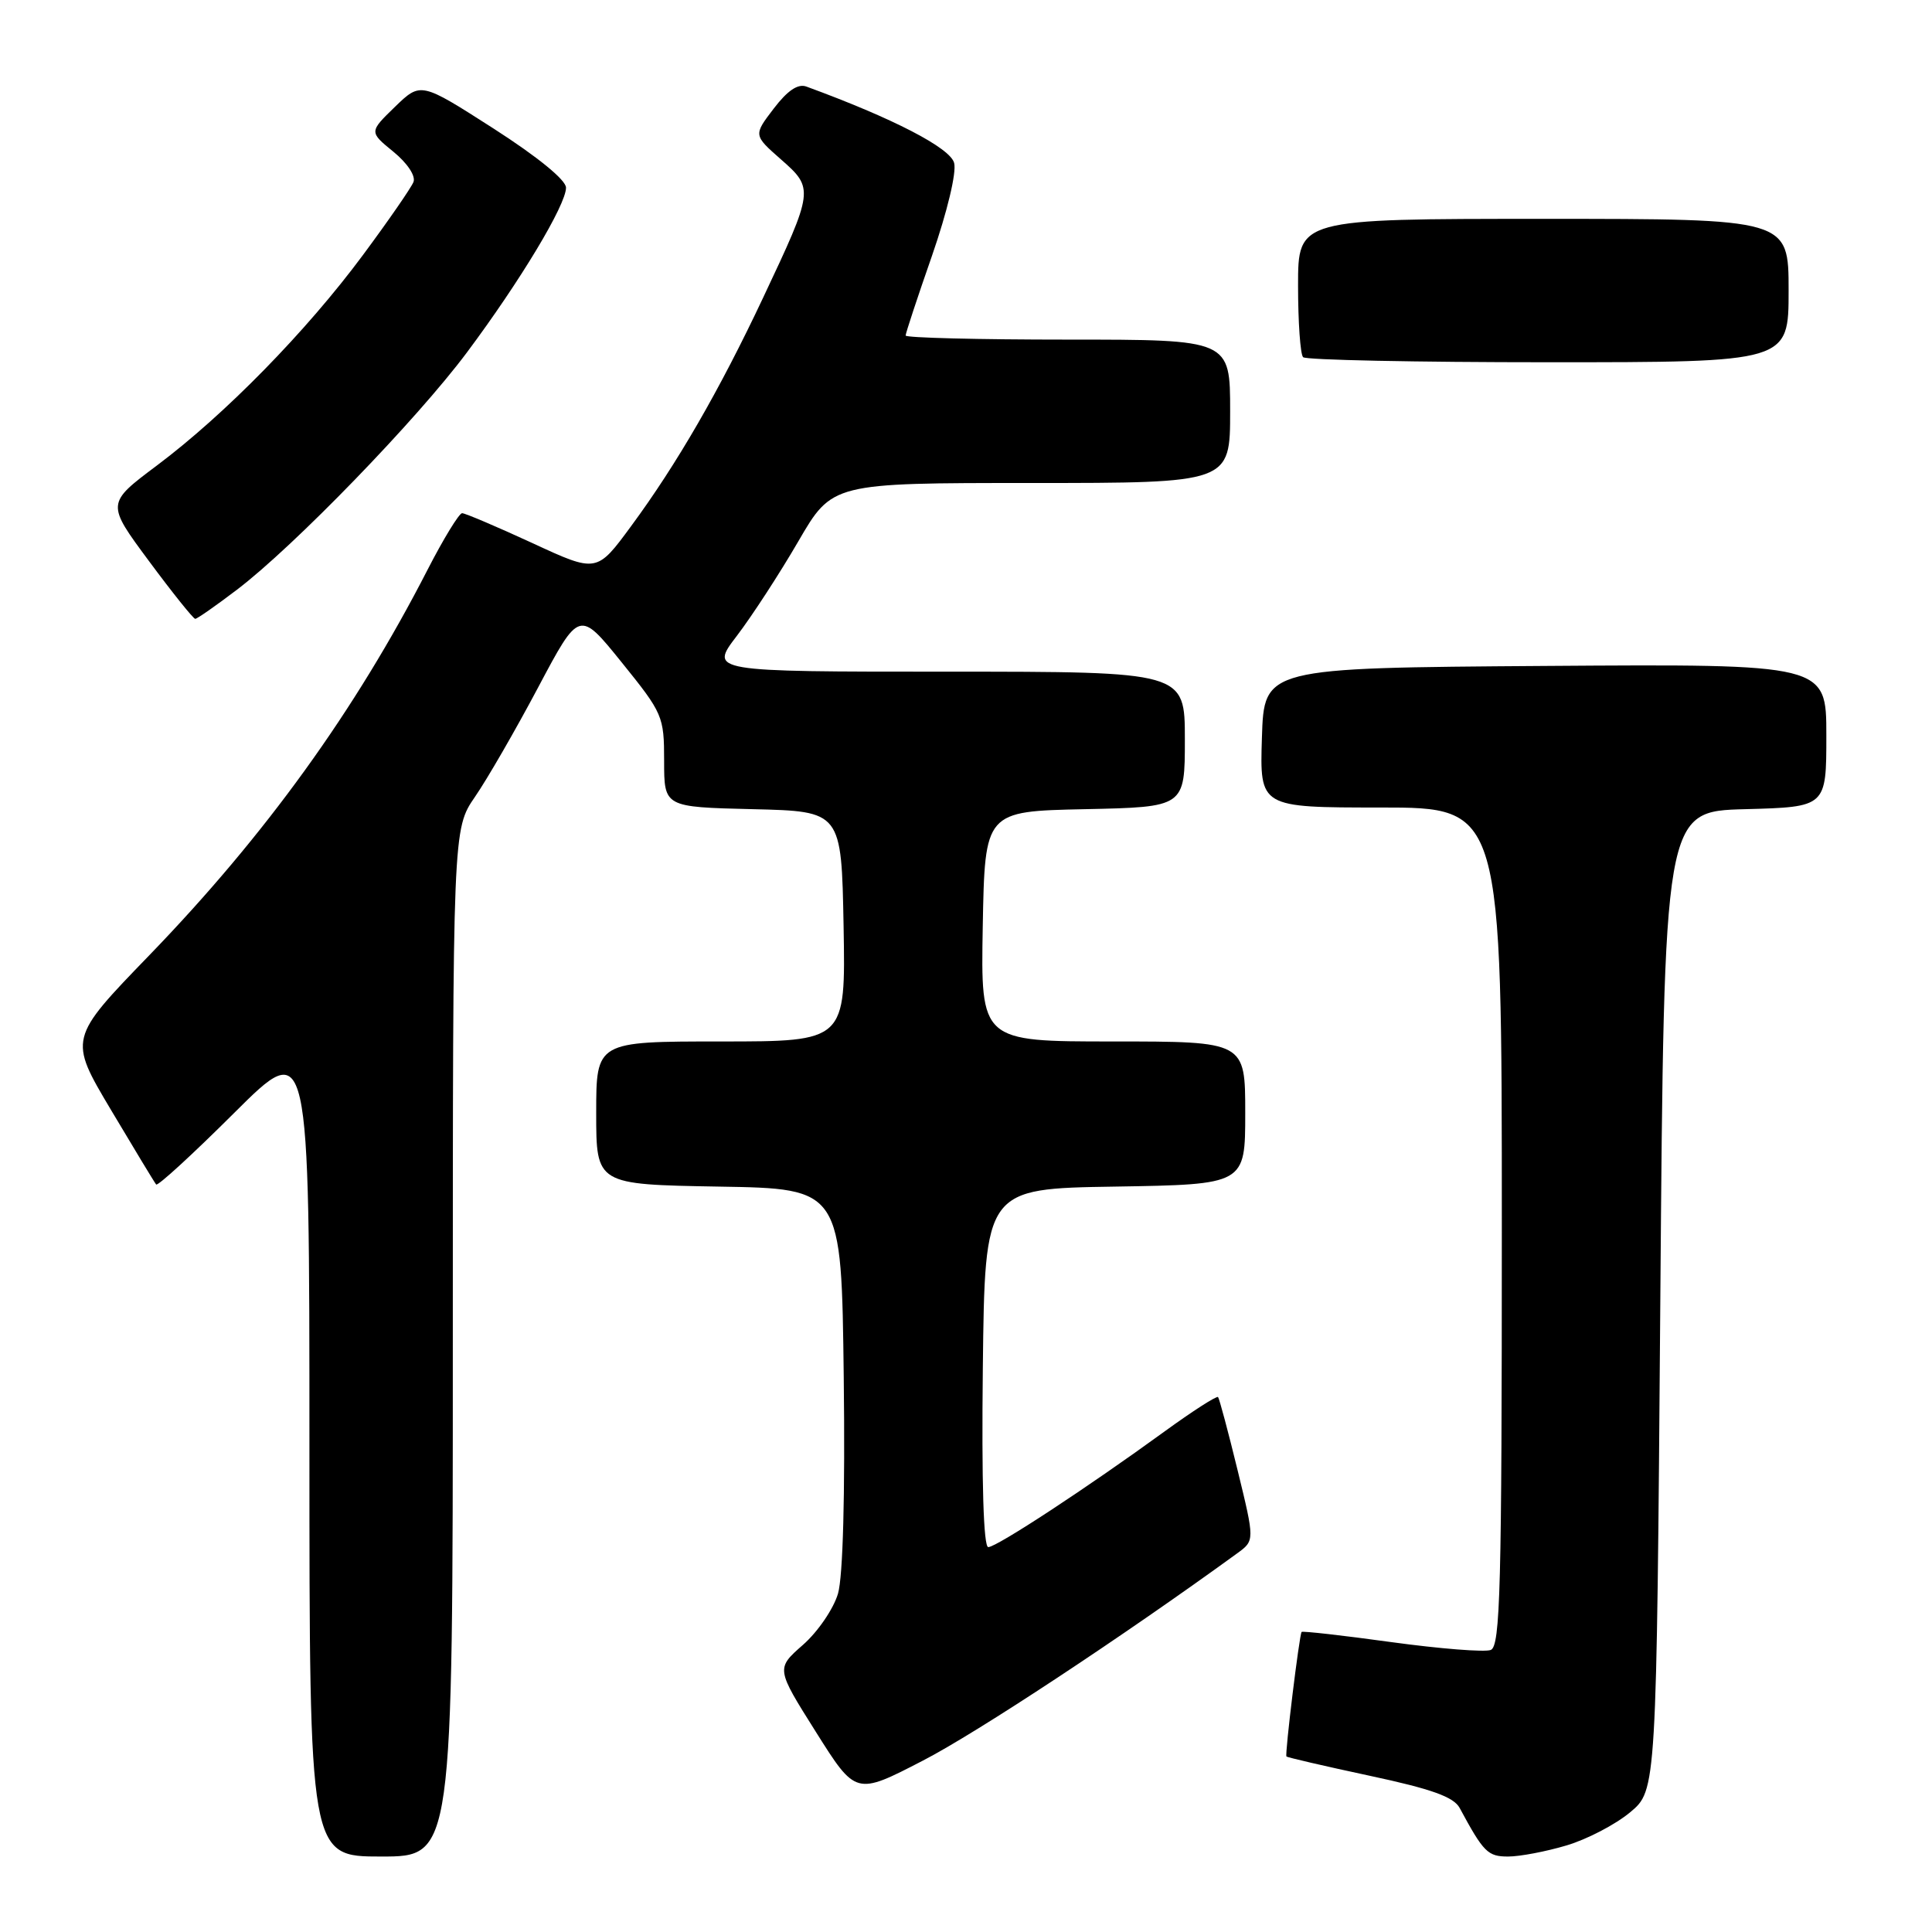 <?xml version="1.0" encoding="UTF-8" standalone="no"?>
<!DOCTYPE svg PUBLIC "-//W3C//DTD SVG 1.1//EN" "http://www.w3.org/Graphics/SVG/1.1/DTD/svg11.dtd" >
<svg xmlns="http://www.w3.org/2000/svg" xmlns:xlink="http://www.w3.org/1999/xlink" version="1.1" viewBox="0 0 256 256">
 <g >
 <path fill="currentColor"
d=" M 60.00 177.93 C 60.00 109.86 60.00 109.86 62.94 105.58 C 64.56 103.23 68.33 96.70 71.32 91.06 C 76.76 80.81 76.76 80.81 82.38 87.77 C 87.83 94.52 88.00 94.90 88.00 100.83 C 88.00 106.94 88.00 106.94 99.75 107.22 C 111.50 107.50 111.50 107.50 111.78 122.75 C 112.05 138.00 112.05 138.00 95.53 138.00 C 79.00 138.00 79.00 138.00 79.00 147.48 C 79.00 156.95 79.00 156.95 95.25 157.23 C 111.50 157.50 111.50 157.50 111.80 182.50 C 111.99 198.09 111.70 208.88 111.04 211.16 C 110.45 213.17 108.37 216.22 106.40 217.95 C 102.82 221.09 102.82 221.09 108.11 229.49 C 113.40 237.89 113.40 237.89 122.27 233.30 C 129.40 229.63 148.81 216.82 163.94 205.82 C 166.26 204.13 166.26 204.13 163.99 194.82 C 162.74 189.69 161.57 185.33 161.40 185.12 C 161.23 184.92 158.03 186.97 154.29 189.69 C 144.03 197.15 132.06 205.00 130.95 205.00 C 130.32 205.00 130.06 196.41 130.23 181.25 C 130.50 157.50 130.50 157.50 147.75 157.23 C 165.00 156.95 165.00 156.95 165.00 147.48 C 165.00 138.00 165.00 138.00 147.47 138.00 C 129.95 138.00 129.95 138.00 130.22 122.75 C 130.50 107.50 130.50 107.50 143.75 107.22 C 157.00 106.94 157.00 106.94 157.00 97.97 C 157.00 89.00 157.00 89.00 125.51 89.00 C 94.01 89.00 94.01 89.00 97.64 84.25 C 99.63 81.64 103.29 76.02 105.77 71.75 C 110.27 64.00 110.27 64.00 136.63 64.00 C 163.00 64.00 163.00 64.00 163.00 54.50 C 163.00 45.00 163.00 45.00 141.50 45.00 C 129.68 45.00 120.00 44.76 120.00 44.46 C 120.00 44.16 121.57 39.40 123.50 33.87 C 125.51 28.07 126.76 22.88 126.43 21.60 C 125.93 19.60 118.32 15.67 106.85 11.47 C 105.73 11.06 104.35 11.99 102.52 14.39 C 99.83 17.91 99.83 17.91 103.48 21.12 C 107.87 24.97 107.84 25.20 101.11 39.46 C 95.32 51.75 89.69 61.49 83.63 69.71 C 79.07 75.91 79.07 75.91 70.52 71.95 C 65.81 69.78 61.63 68.00 61.23 68.00 C 60.83 68.01 58.76 71.39 56.64 75.52 C 47.06 94.18 35.17 110.66 19.80 126.56 C 9.09 137.63 9.09 137.63 14.70 147.06 C 17.79 152.25 20.48 156.70 20.69 156.95 C 20.90 157.20 25.55 152.93 31.03 147.47 C 41.00 137.54 41.00 137.54 41.00 191.77 C 41.00 246.00 41.00 246.00 50.50 246.00 C 60.00 246.00 60.00 246.00 60.00 177.93 Z  M 207.57 244.53 C 210.28 243.73 214.07 241.75 216.00 240.14 C 219.50 237.22 219.50 237.22 220.00 172.36 C 220.50 107.50 220.50 107.50 231.25 107.22 C 242.00 106.93 242.00 106.93 242.00 97.45 C 242.00 87.98 242.00 87.98 204.75 88.24 C 167.50 88.50 167.50 88.50 167.21 97.75 C 166.92 107.00 166.92 107.00 182.96 107.00 C 199.00 107.00 199.00 107.00 199.00 162.53 C 199.00 210.53 198.80 218.14 197.53 218.63 C 196.72 218.94 190.80 218.47 184.37 217.59 C 177.94 216.70 172.59 216.10 172.47 216.24 C 172.17 216.60 170.23 232.45 170.46 232.74 C 170.56 232.87 175.53 234.02 181.50 235.30 C 189.69 237.05 192.62 238.10 193.41 239.56 C 196.59 245.46 197.14 246.00 199.84 246.00 C 201.38 246.00 204.86 245.34 207.57 244.53 Z  M 31.41 78.13 C 38.94 72.41 55.22 55.61 61.87 46.70 C 68.93 37.24 75.00 27.15 75.00 24.87 C 75.00 23.85 71.25 20.79 65.38 17.02 C 55.75 10.85 55.75 10.85 52.33 14.16 C 48.91 17.48 48.91 17.48 52.12 20.10 C 53.96 21.60 55.10 23.30 54.79 24.11 C 54.49 24.87 51.47 29.24 48.08 33.81 C 40.59 43.91 29.81 54.92 20.79 61.68 C 14.08 66.71 14.08 66.71 19.75 74.36 C 22.86 78.56 25.62 82.00 25.87 82.00 C 26.12 82.00 28.61 80.26 31.41 78.13 Z  M 237.00 38.50 C 237.00 29.00 237.00 29.00 204.50 29.00 C 172.00 29.00 172.00 29.00 172.00 37.83 C 172.00 42.69 172.30 46.97 172.67 47.33 C 173.03 47.70 187.66 48.00 205.17 48.00 C 237.00 48.00 237.00 48.00 237.00 38.50 Z "/>
</g>
</svg>